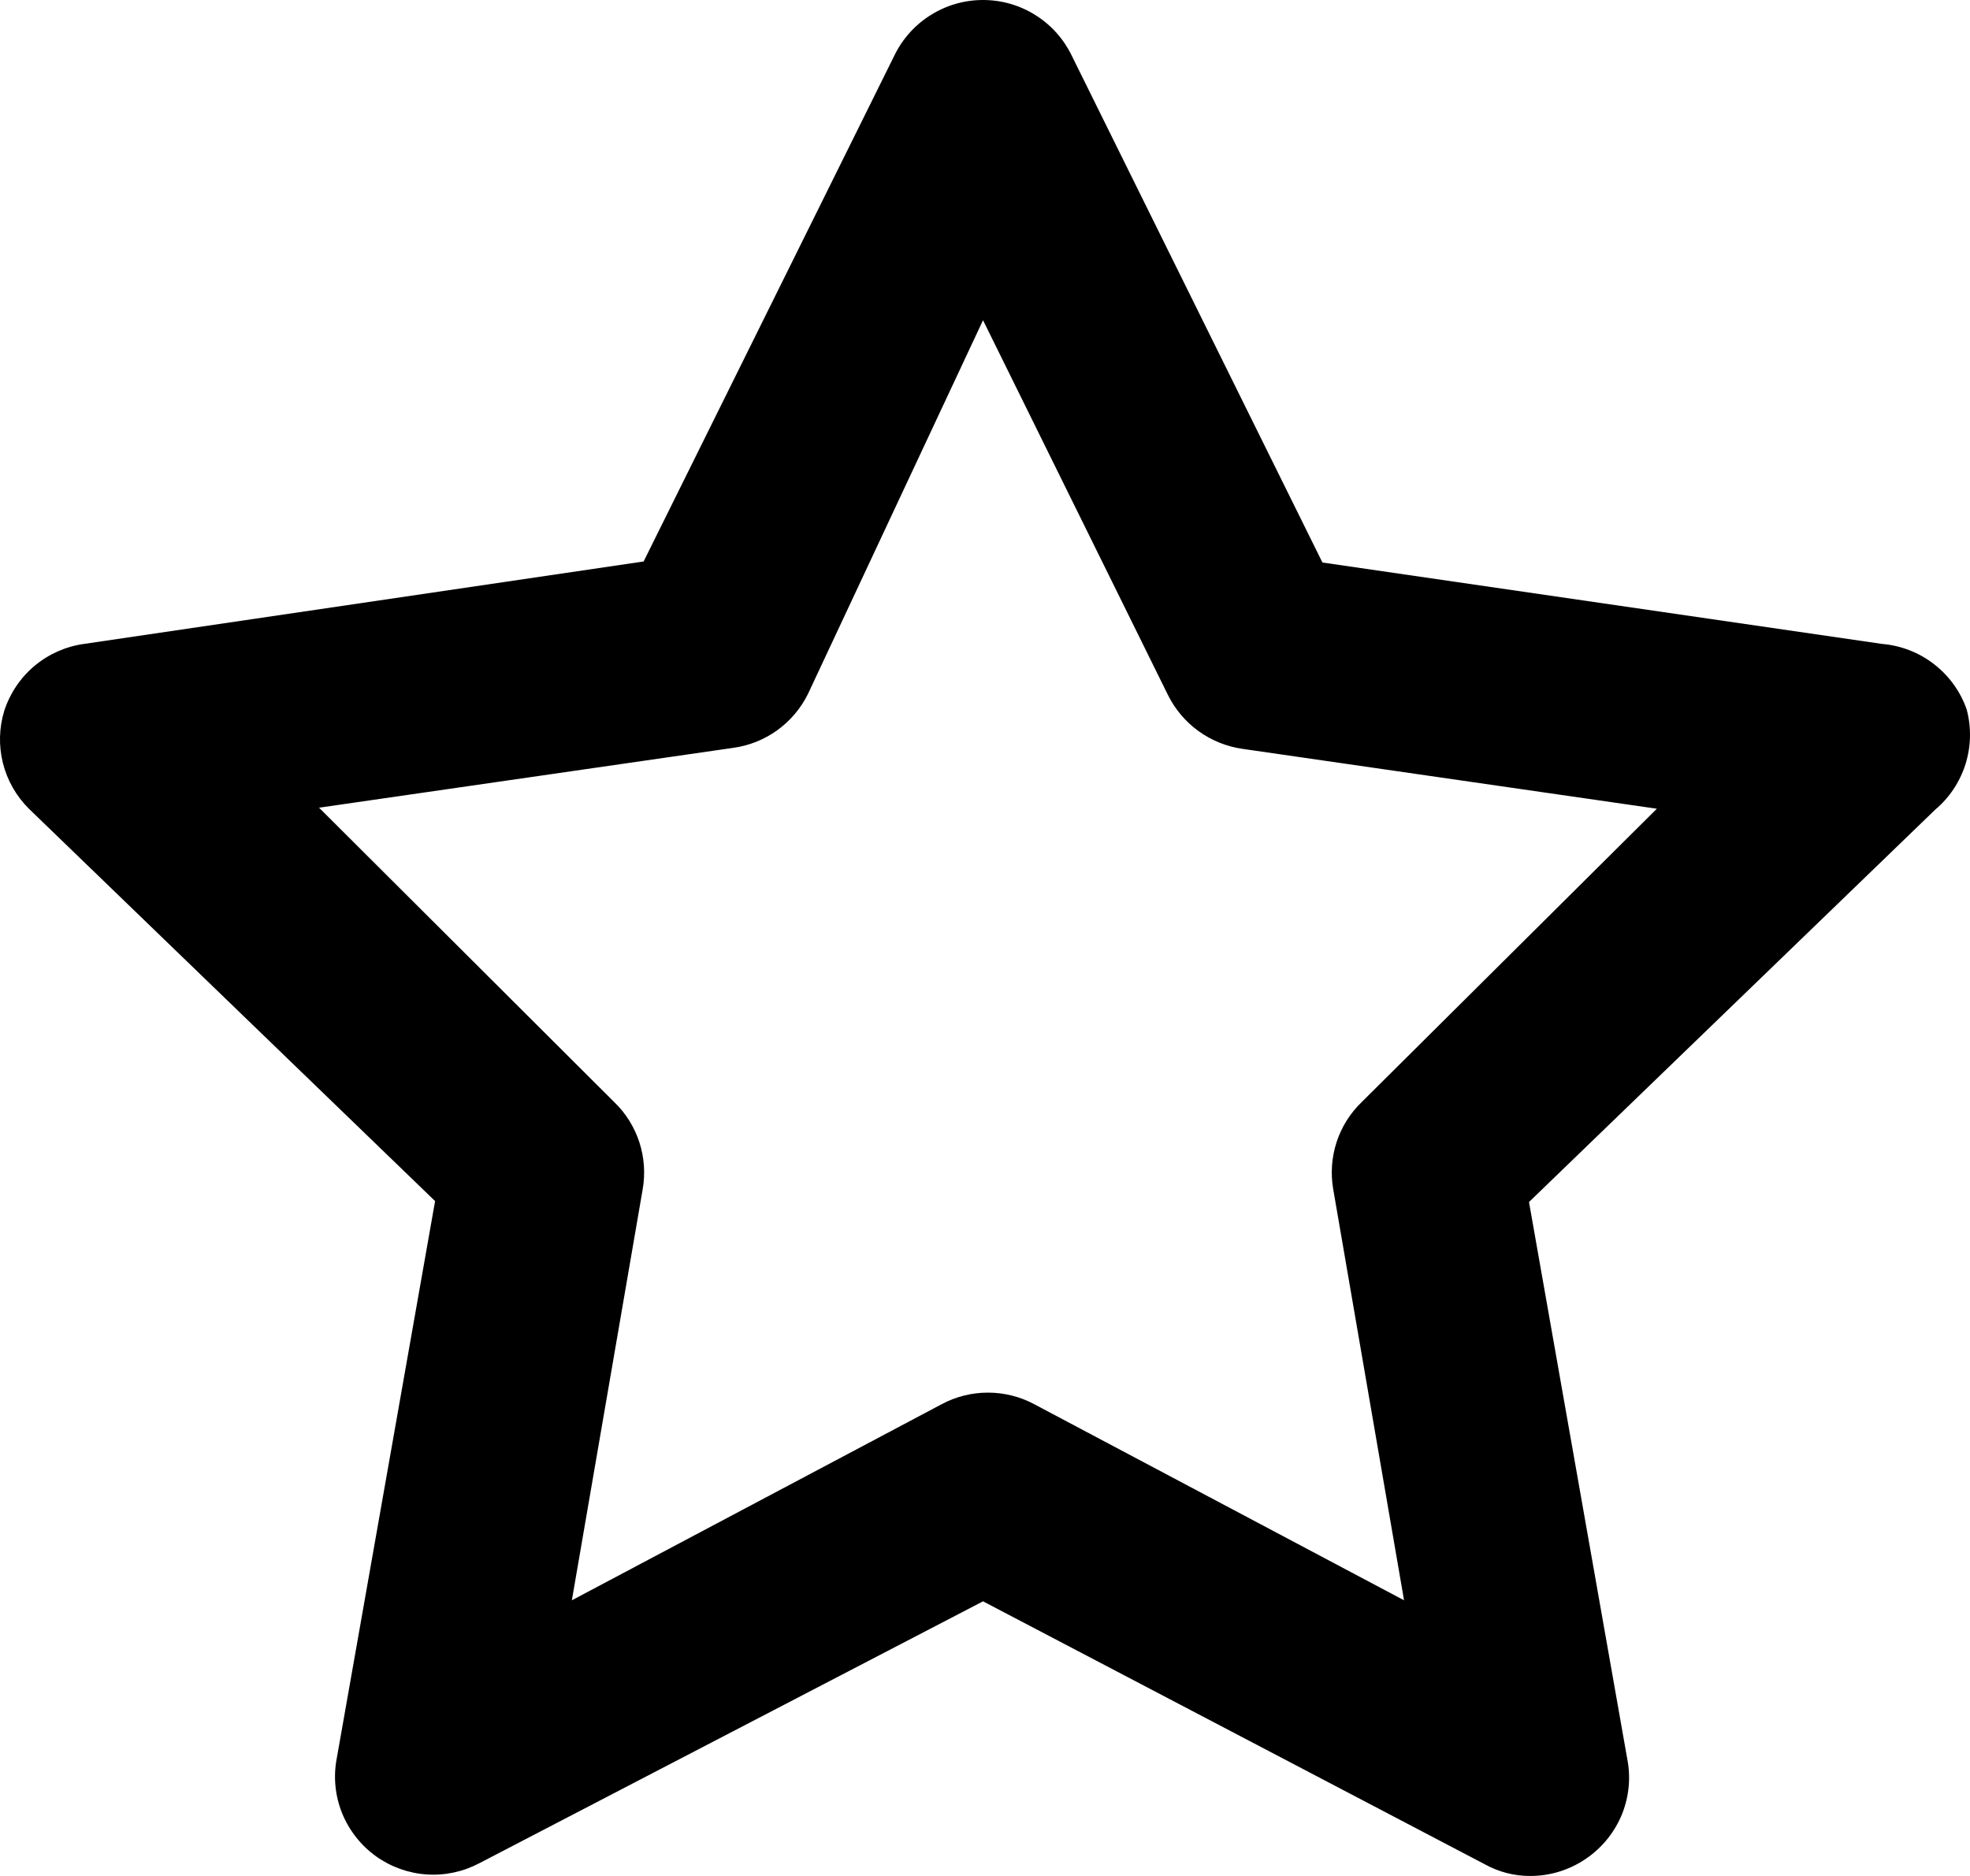 <svg width="21" height="20" viewBox="0 0 21 20" fill="none" xmlns="http://www.w3.org/2000/svg">
<path d="M20.965 7.565C20.899 7.374 20.778 7.206 20.618 7.082C20.458 6.957 20.265 6.882 20.063 6.865L14.097 5.997L11.423 0.59C11.337 0.413 11.203 0.264 11.036 0.16C10.869 0.055 10.676 0 10.479 0C10.282 0 10.089 0.055 9.922 0.16C9.755 0.264 9.621 0.413 9.535 0.59L6.861 5.986L0.895 6.865C0.701 6.892 0.519 6.973 0.368 7.099C0.218 7.225 0.107 7.39 0.046 7.576C-0.01 7.758 -0.015 7.951 0.031 8.135C0.077 8.319 0.173 8.488 0.308 8.622L4.638 12.805L3.59 18.745C3.552 18.941 3.572 19.144 3.646 19.329C3.721 19.514 3.847 19.675 4.009 19.791C4.168 19.904 4.355 19.971 4.549 19.984C4.744 19.997 4.938 19.955 5.11 19.864L10.479 17.072L15.827 19.875C15.974 19.957 16.14 20 16.309 20C16.531 20.001 16.748 19.931 16.928 19.801C17.09 19.685 17.216 19.525 17.291 19.34C17.365 19.154 17.385 18.952 17.347 18.756L16.299 12.815L20.629 8.632C20.781 8.504 20.892 8.336 20.952 8.147C21.011 7.958 21.016 7.757 20.965 7.565ZM14.516 11.749C14.393 11.867 14.301 12.014 14.248 12.176C14.195 12.339 14.183 12.511 14.212 12.679L14.967 17.061L11.024 14.97C10.873 14.889 10.703 14.847 10.531 14.847C10.36 14.847 10.19 14.889 10.039 14.97L6.096 17.061L6.851 12.679C6.88 12.511 6.868 12.339 6.815 12.176C6.762 12.014 6.67 11.867 6.547 11.749L3.401 8.611L7.816 7.973C7.986 7.95 8.147 7.885 8.286 7.785C8.425 7.684 8.537 7.552 8.613 7.398L10.479 3.414L12.45 7.409C12.526 7.562 12.638 7.695 12.777 7.795C12.916 7.895 13.077 7.96 13.247 7.984L17.662 8.622L14.516 11.749Z" fill="black"/>
</svg>
